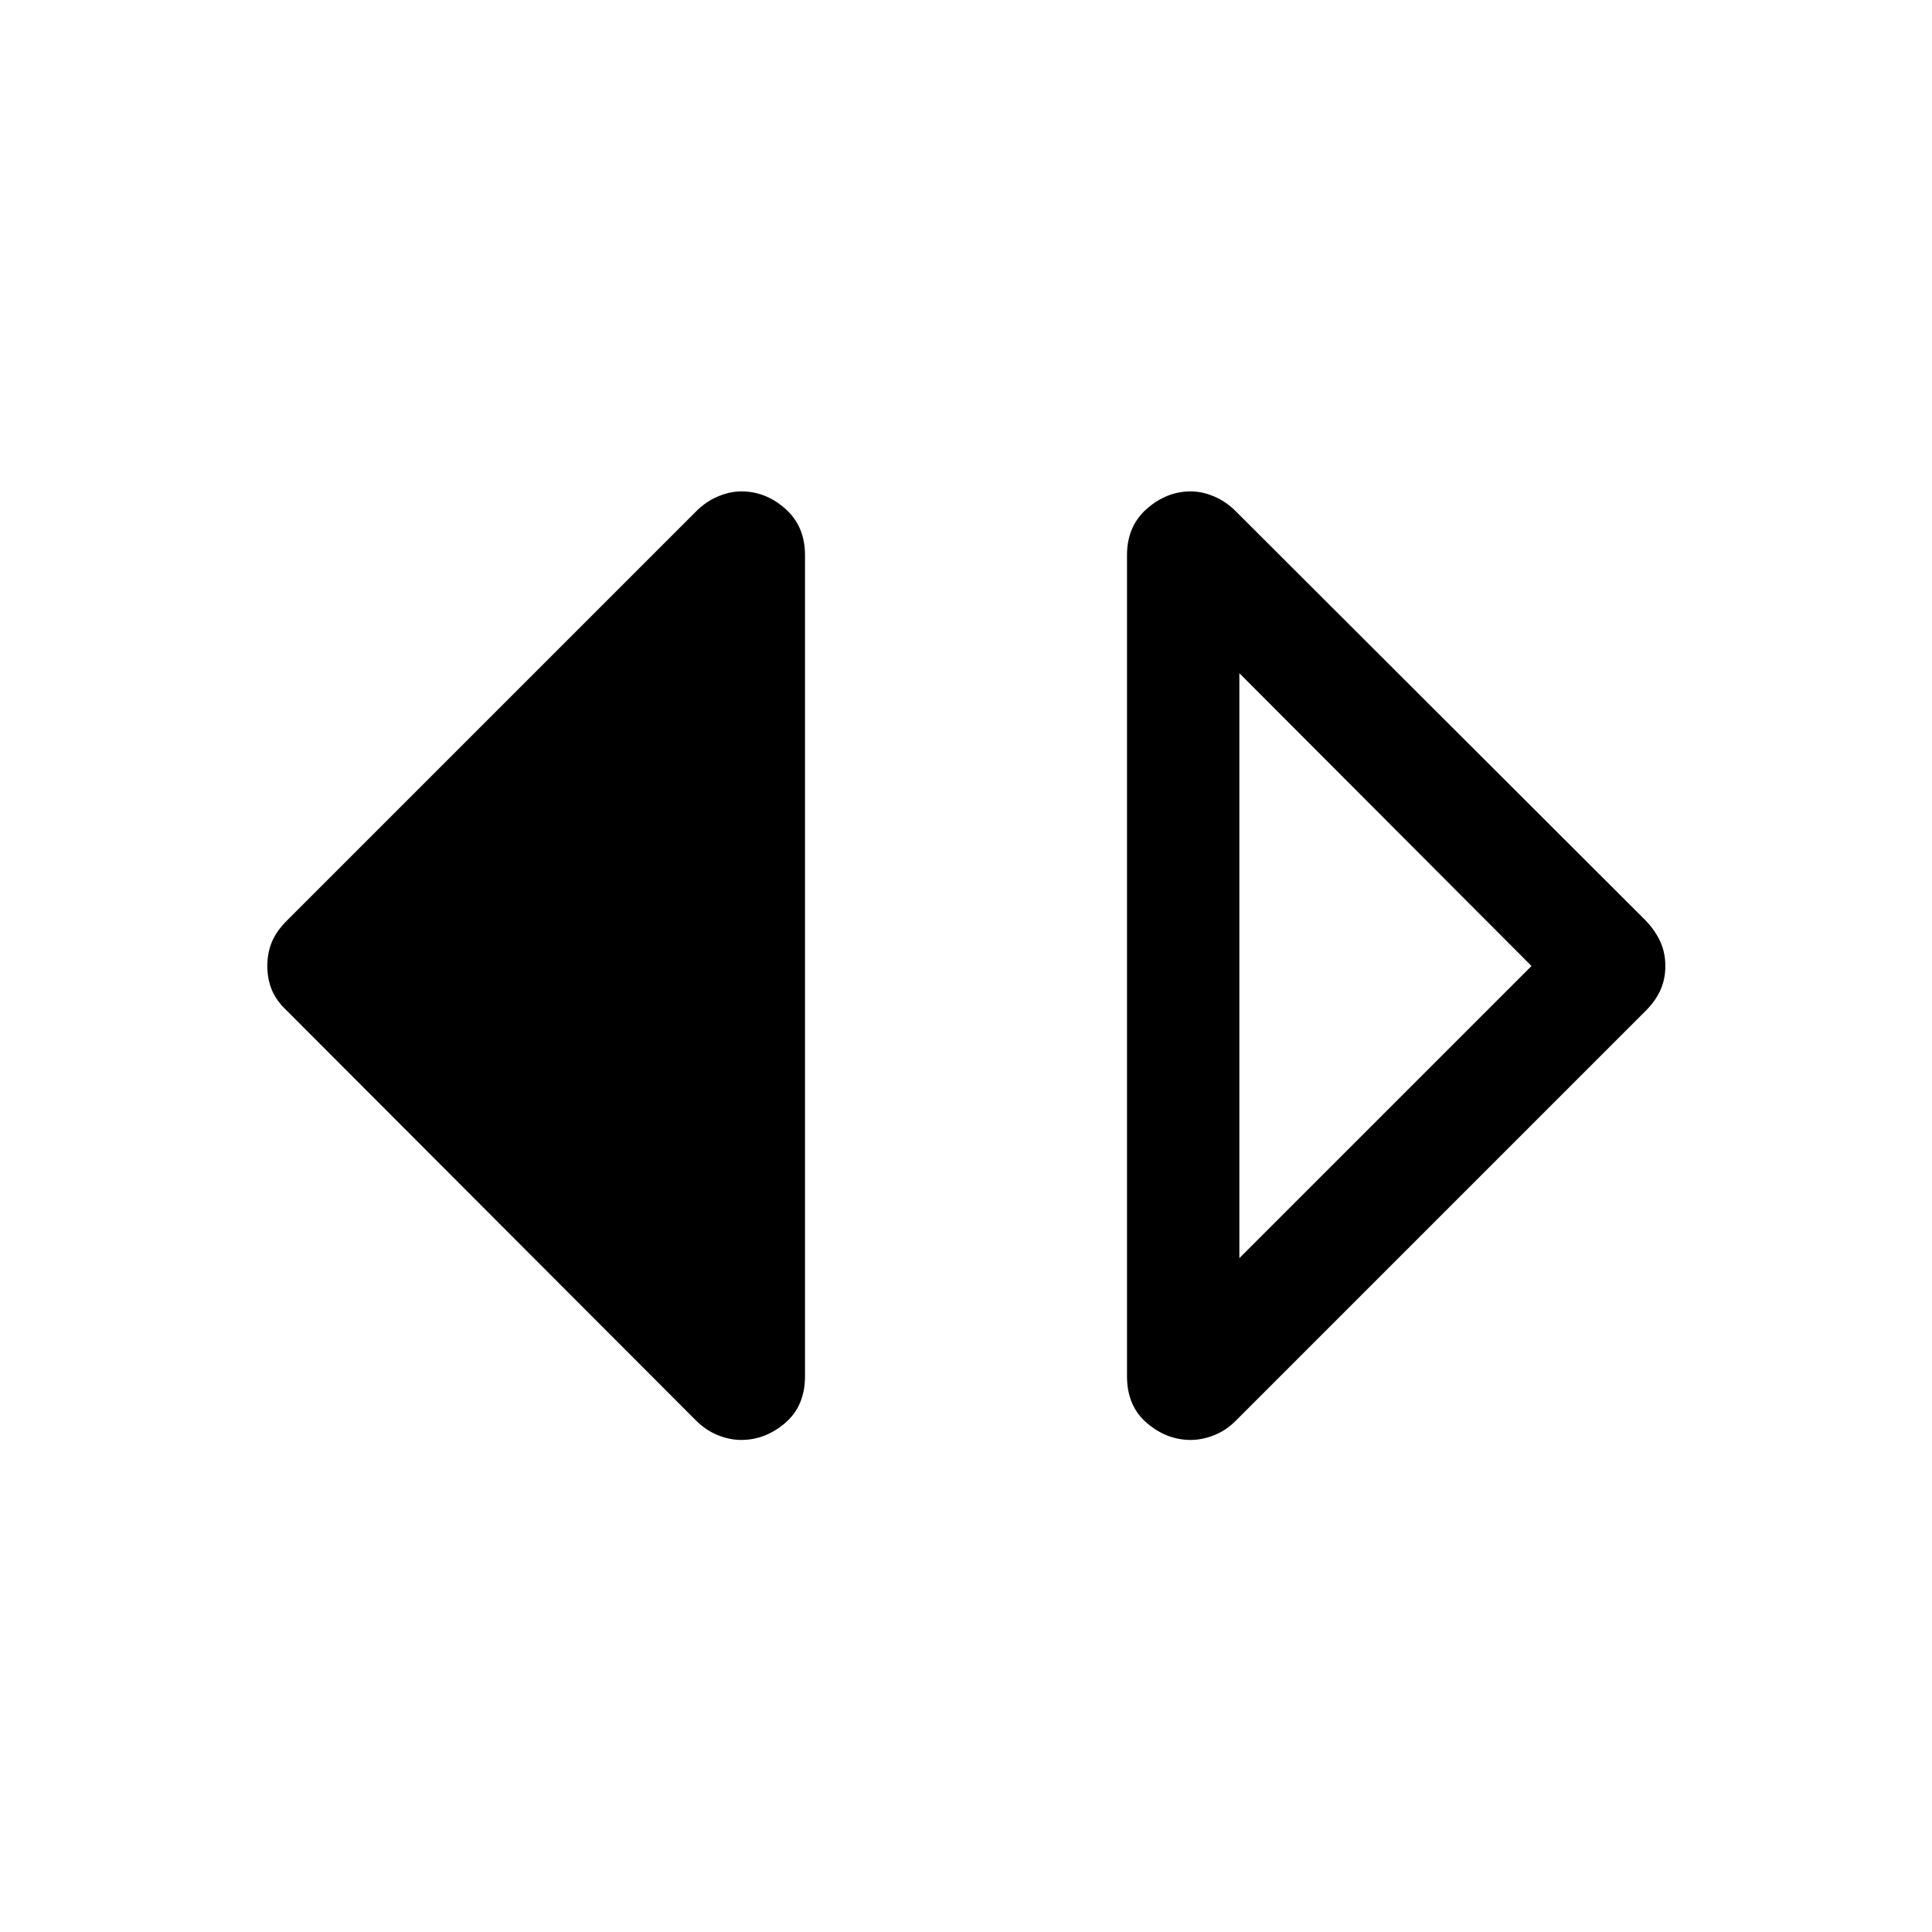 <svg xmlns="http://www.w3.org/2000/svg" height="40" viewBox="0 -960 960 960" width="40"><path d="M591.67-244.5q-12 0-21.84-8.45-9.83-8.44-9.83-23.22v-408q0-14.33 9.83-23 9.84-8.66 21.84-8.66 5.66 0 11.58 2.5t10.7 7.27L817.83-502.5q4.84 5.17 7.25 10.58 2.42 5.42 2.42 11.92t-2.42 11.92q-2.41 5.41-7.25 10.25L613.95-253.95q-4.78 4.78-10.7 7.12-5.92 2.33-11.58 2.33Zm24.16-90.33L761-480 615.83-625.5v290.67Zm-247.5 90.33q-5.66 0-11.53-2.33-5.87-2.34-10.8-7.17L142.5-457.83q-5.17-4.84-7.42-10.25-2.25-5.42-2.25-11.92t2.25-11.92q2.25-5.41 7.42-10.58l203.56-203.56q4.77-4.77 10.71-7.27 5.93-2.5 11.64-2.5 12.09 0 21.84 8.66 9.75 8.67 9.75 23v408q0 14.78-9.83 23.22-9.84 8.45-21.84 8.45Z"/></svg>